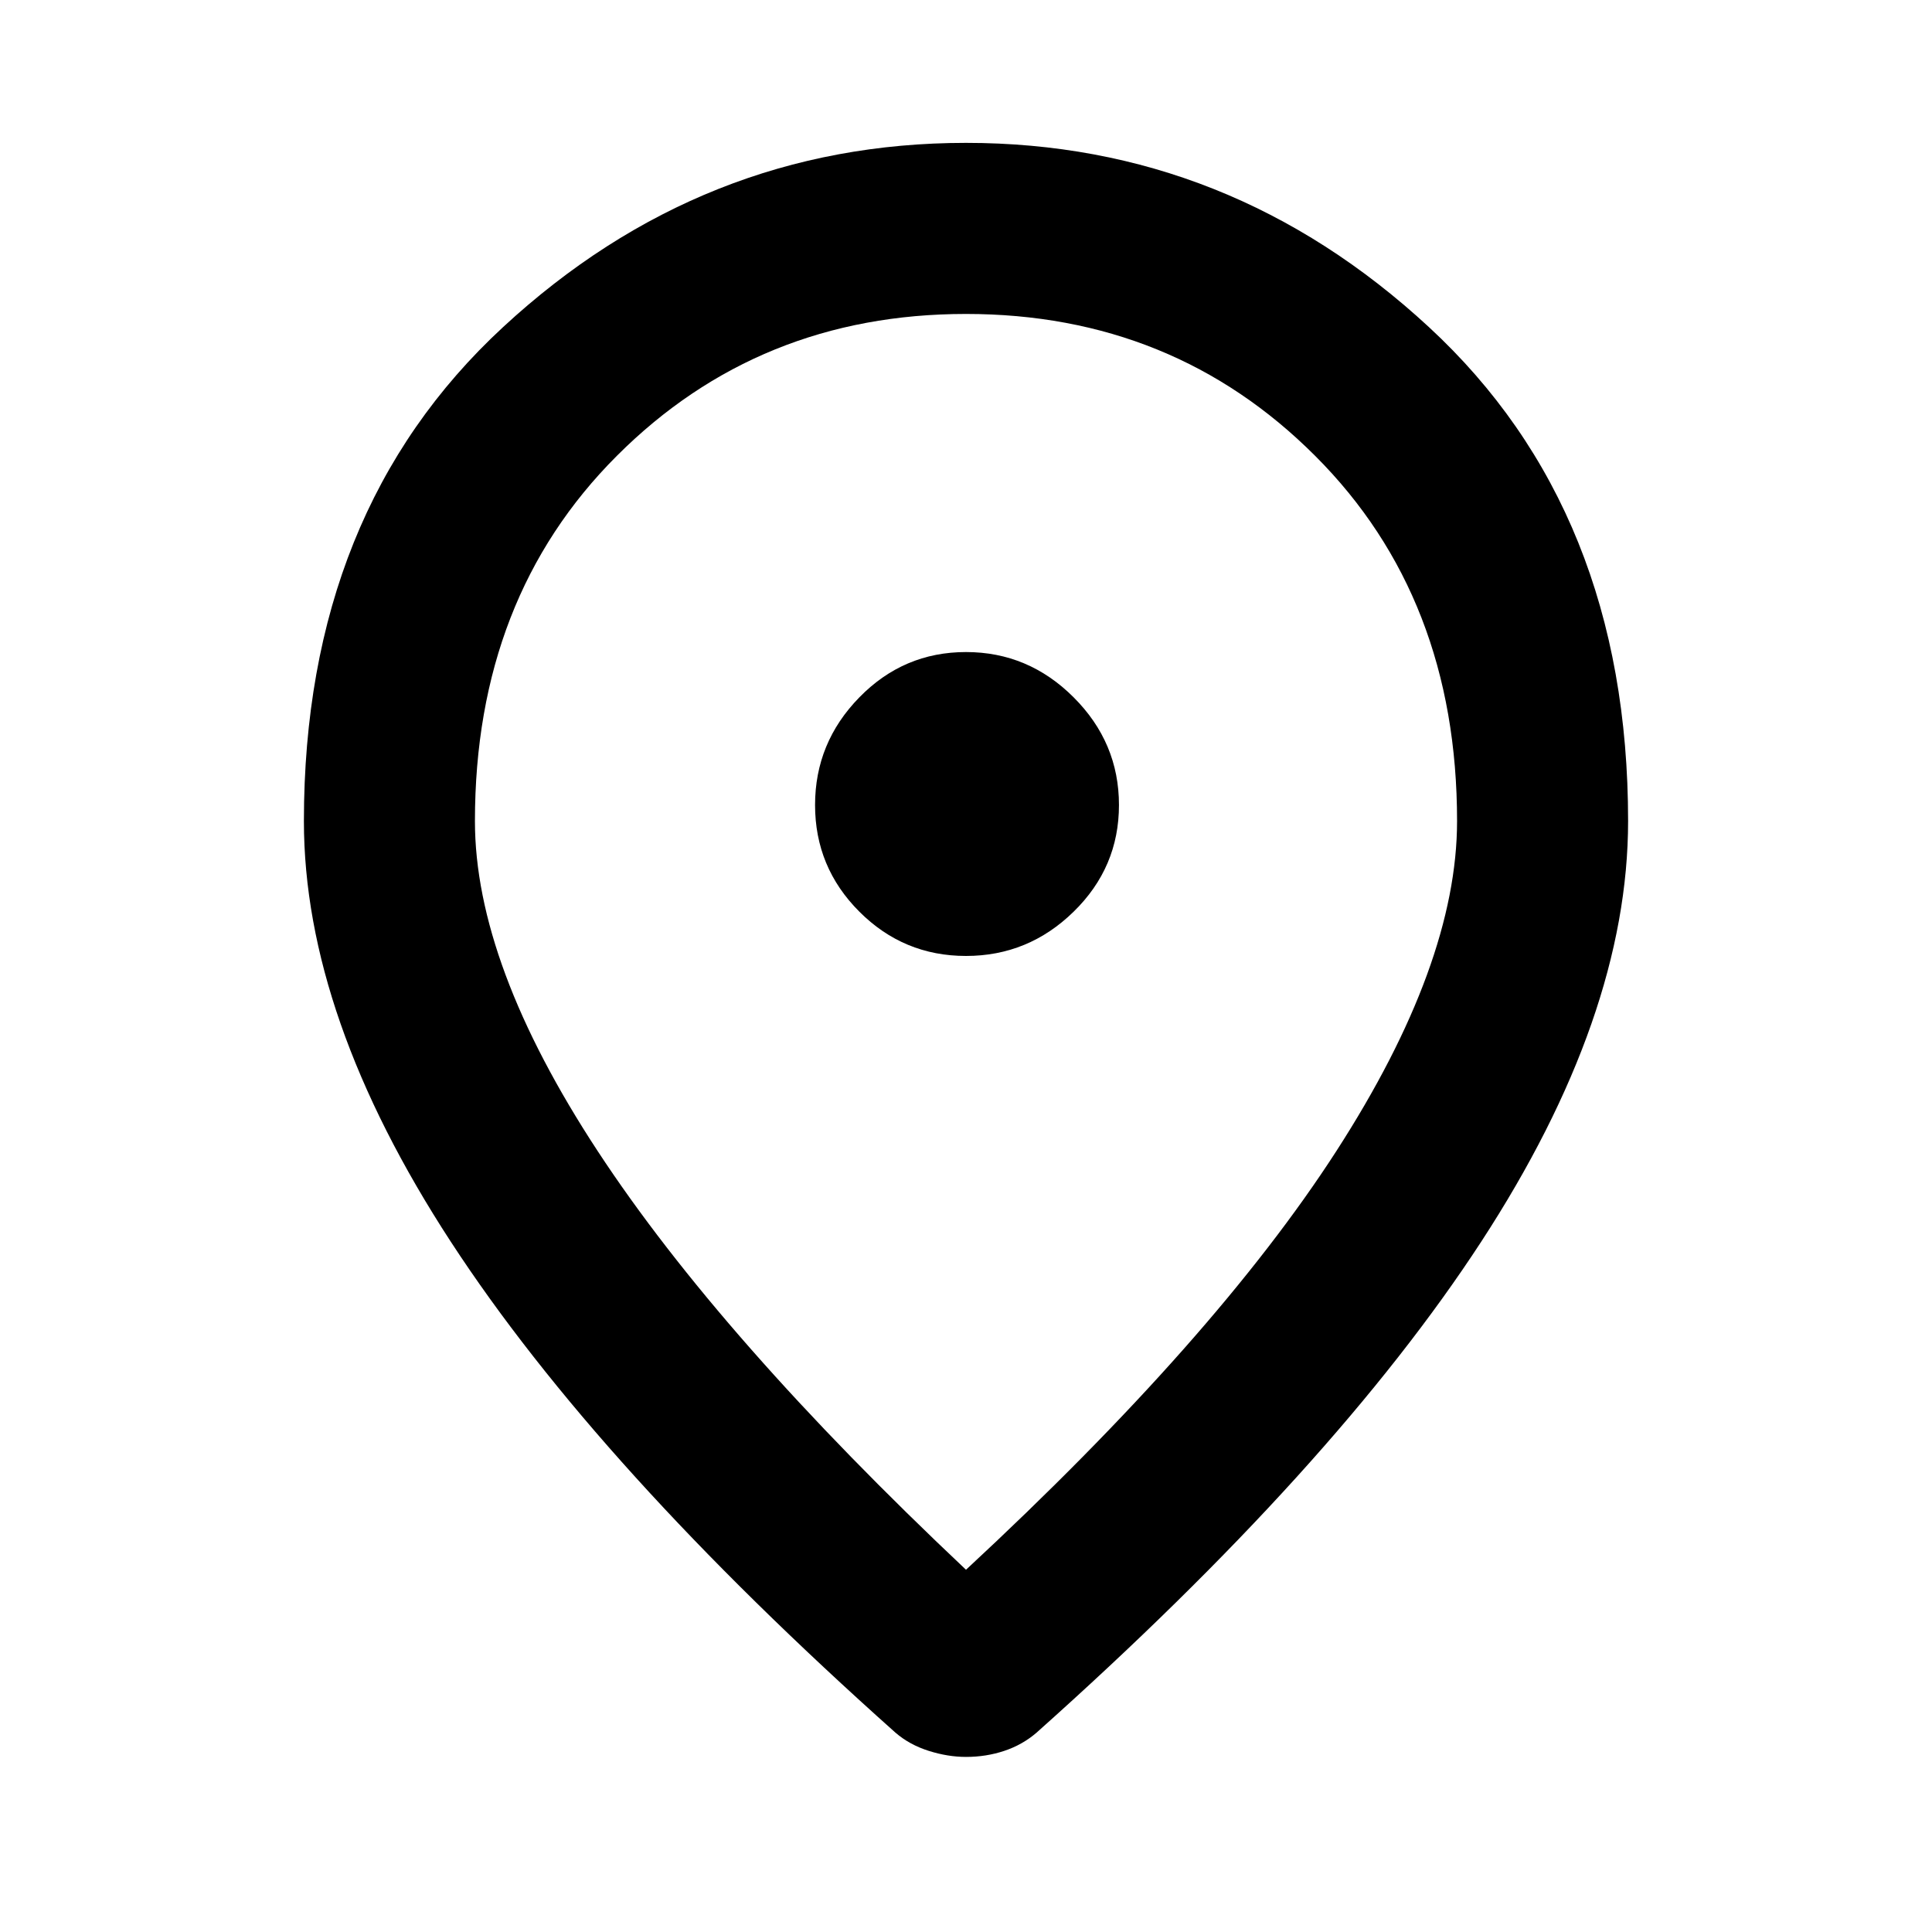 <svg xmlns="http://www.w3.org/2000/svg" height="40" width="40"><path d="M20 19.792q1.292 0 2.229-.917.938-.917.938-2.208 0-1.292-.938-2.229Q21.292 13.5 20 13.5t-2.208.938q-.917.937-.917 2.229 0 1.291.917 2.208.916.917 2.208.917ZM20 32.5q5.167-4.792 7.667-8.667t2.5-6.833q0-4.625-2.938-7.562Q24.292 6.5 20 6.5t-7.229 2.938Q9.833 12.375 9.833 17q0 2.958 2.542 6.833T20 32.5Zm0 3.875q-.375 0-.771-.125t-.687-.375q-6.167-5.5-9.209-10.167Q6.292 21.042 6.292 17q0-6.417 4.125-10.229Q14.542 2.958 20 2.958t9.583 3.813Q33.708 10.583 33.708 17q0 4.042-3.041 8.708-3.042 4.667-9.209 10.167-.291.25-.666.375-.375.125-.792.125ZM20 17Z"/></svg>